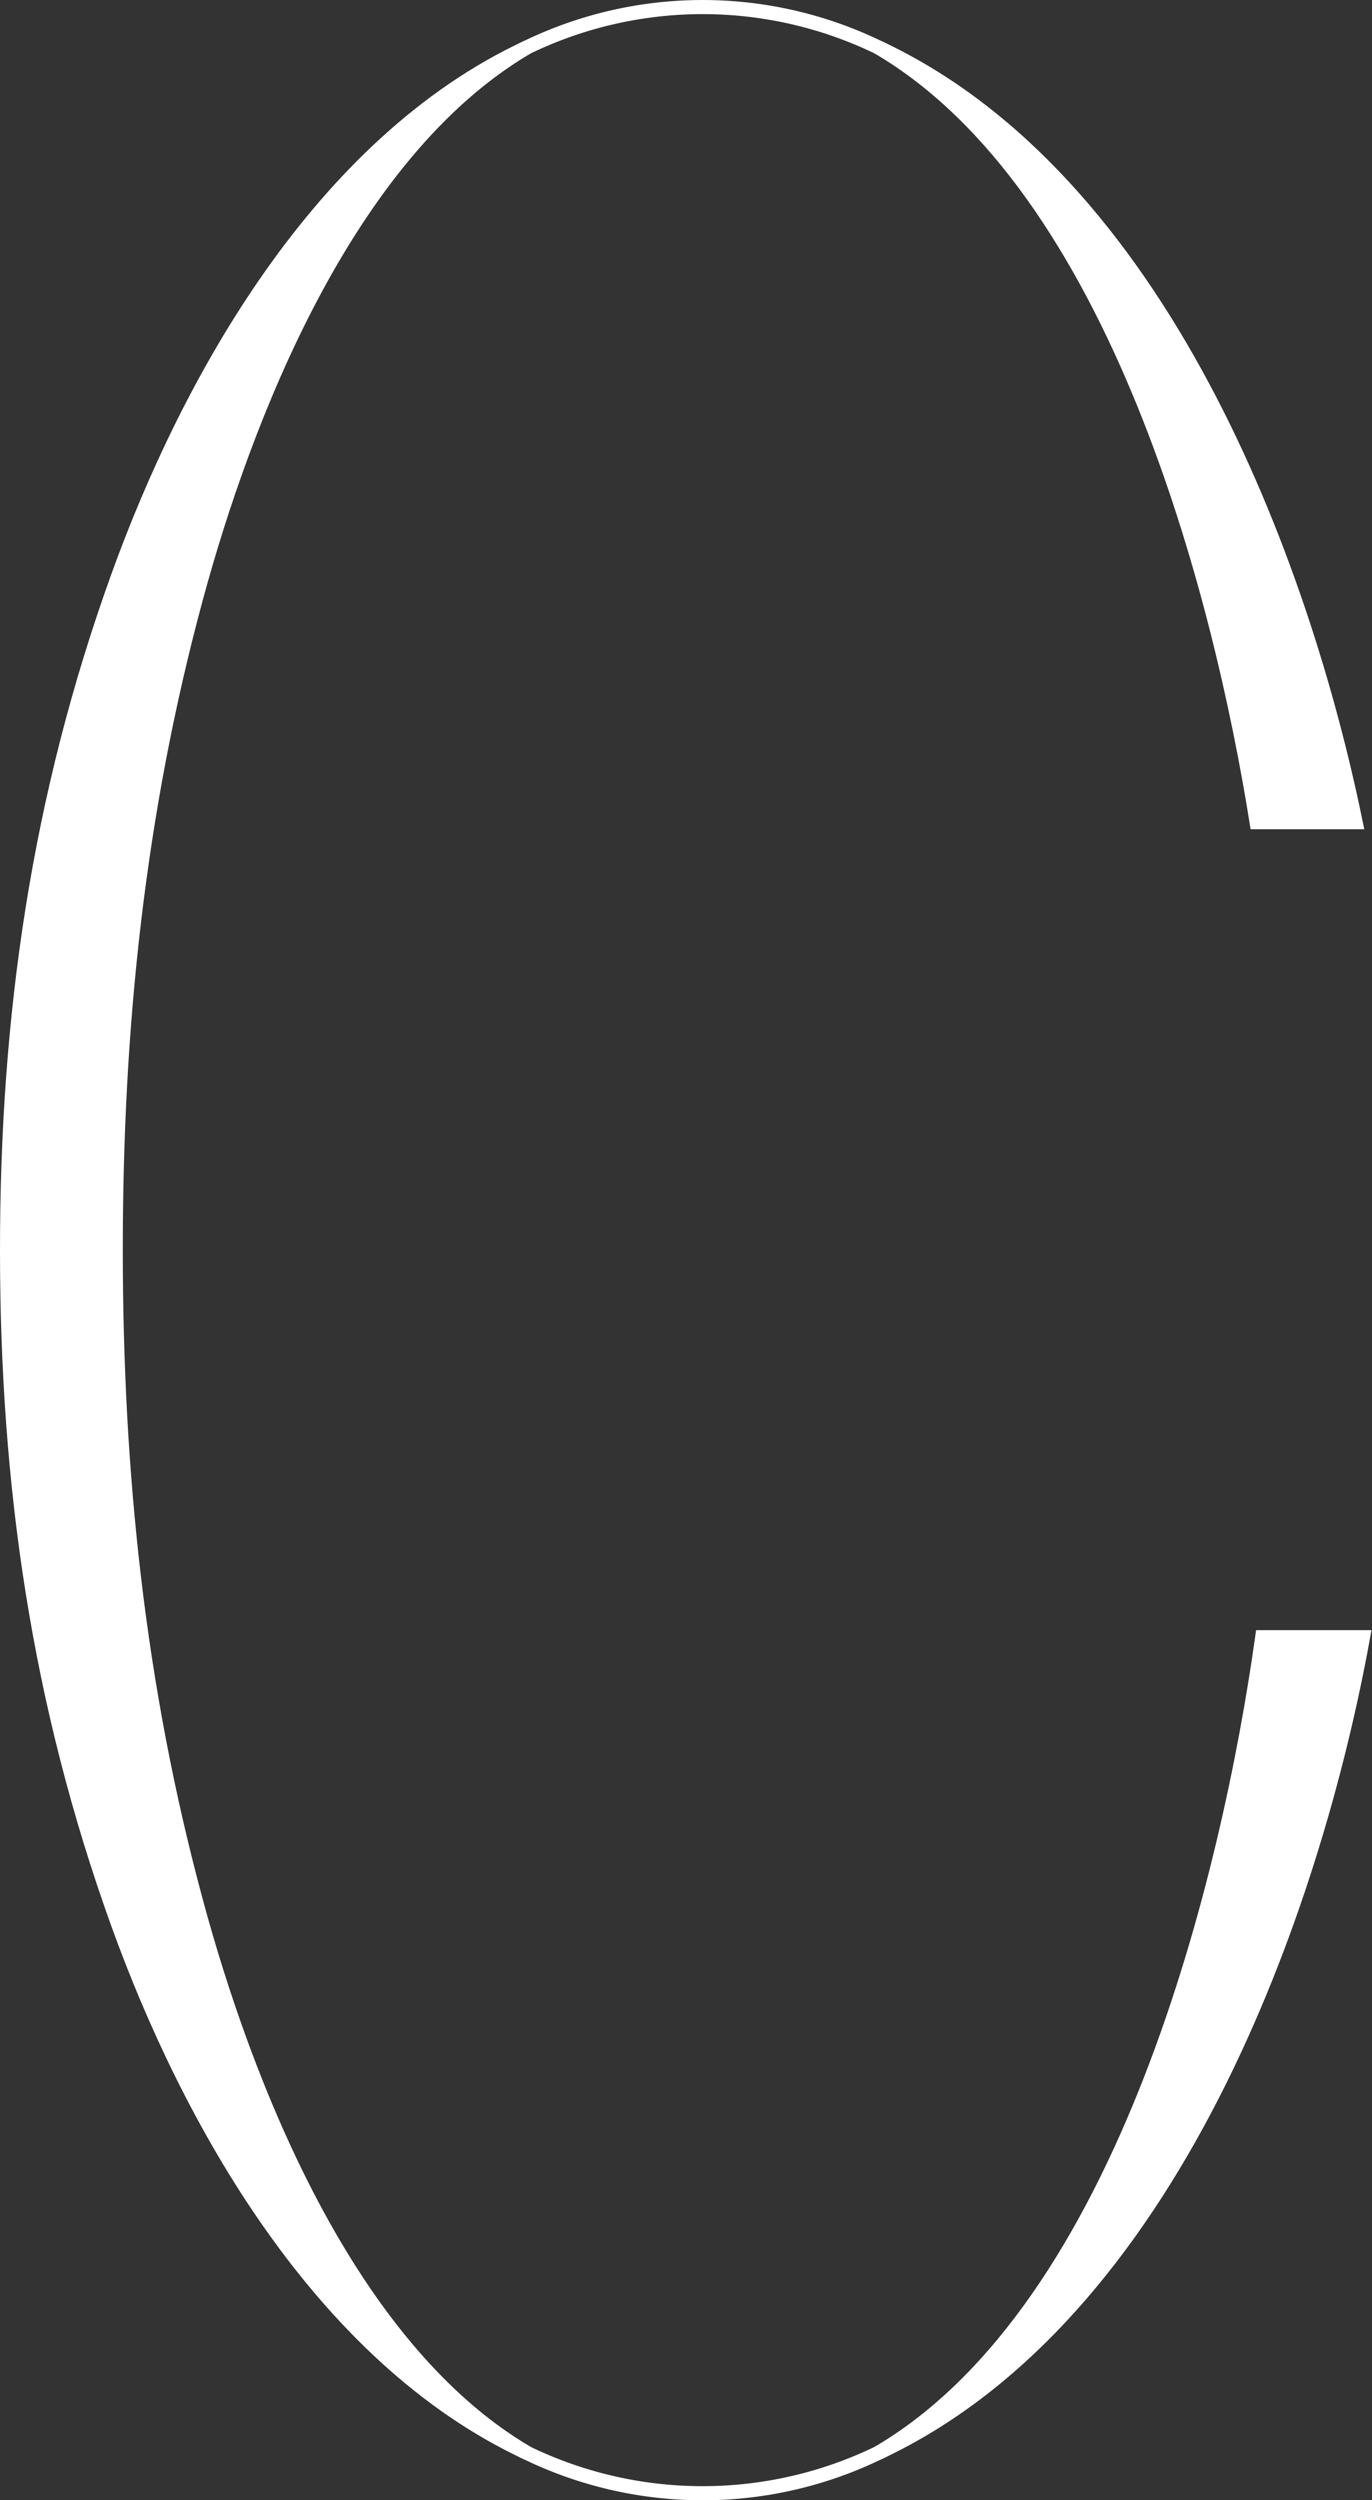 <svg xmlns="http://www.w3.org/2000/svg" viewBox="0 0 114.75 209.09"><rect x="0" y="0" width="114.75" height="209.09" fill="#333333" stroke="none"/><defs><style>.cls-1{fill:#fff;}.cls-1,.cls-2{stroke:#fff;stroke-linecap:square;stroke-width:1.18px;}.cls-2{fill:none;}</style></defs><title>Asset 11</title><g id="Layer_2" data-name="Layer 2"><g id="logo"><path class="cls-1" d="M73.41,205.16C98,193.71,109.87,159.65,114,136.92h-8.43C102.81,156.6,94.22,193,73.41,205.16Z"/><path class="cls-1" d="M113.38,68.76C108.89,46.87,97,14.91,73.41,3.94c20,11.69,28.66,45.84,31.69,64.82Z"/><path class="cls-1" d="M44.12,3.94C26.75,12,15.74,31.93,9.87,48.21,3.2,66.71.59,85,.59,104.55s2.61,37.84,9.28,56.34c5.87,16.28,16.88,36.2,34.25,44.27C28.92,196.27,20.4,173.89,16.39,159c-4.87-18-6.71-35.92-6.71-54.49s1.84-36.47,6.71-54.48C20.4,35.21,28.92,12.83,44.12,3.94Z"/><path class="cls-2" d="M73.41,3.94a33.7,33.7,0,0,0-29.29,0"/><path class="cls-2" d="M44.12,205.16a33.7,33.7,0,0,0,29.29,0"/></g></g></svg>